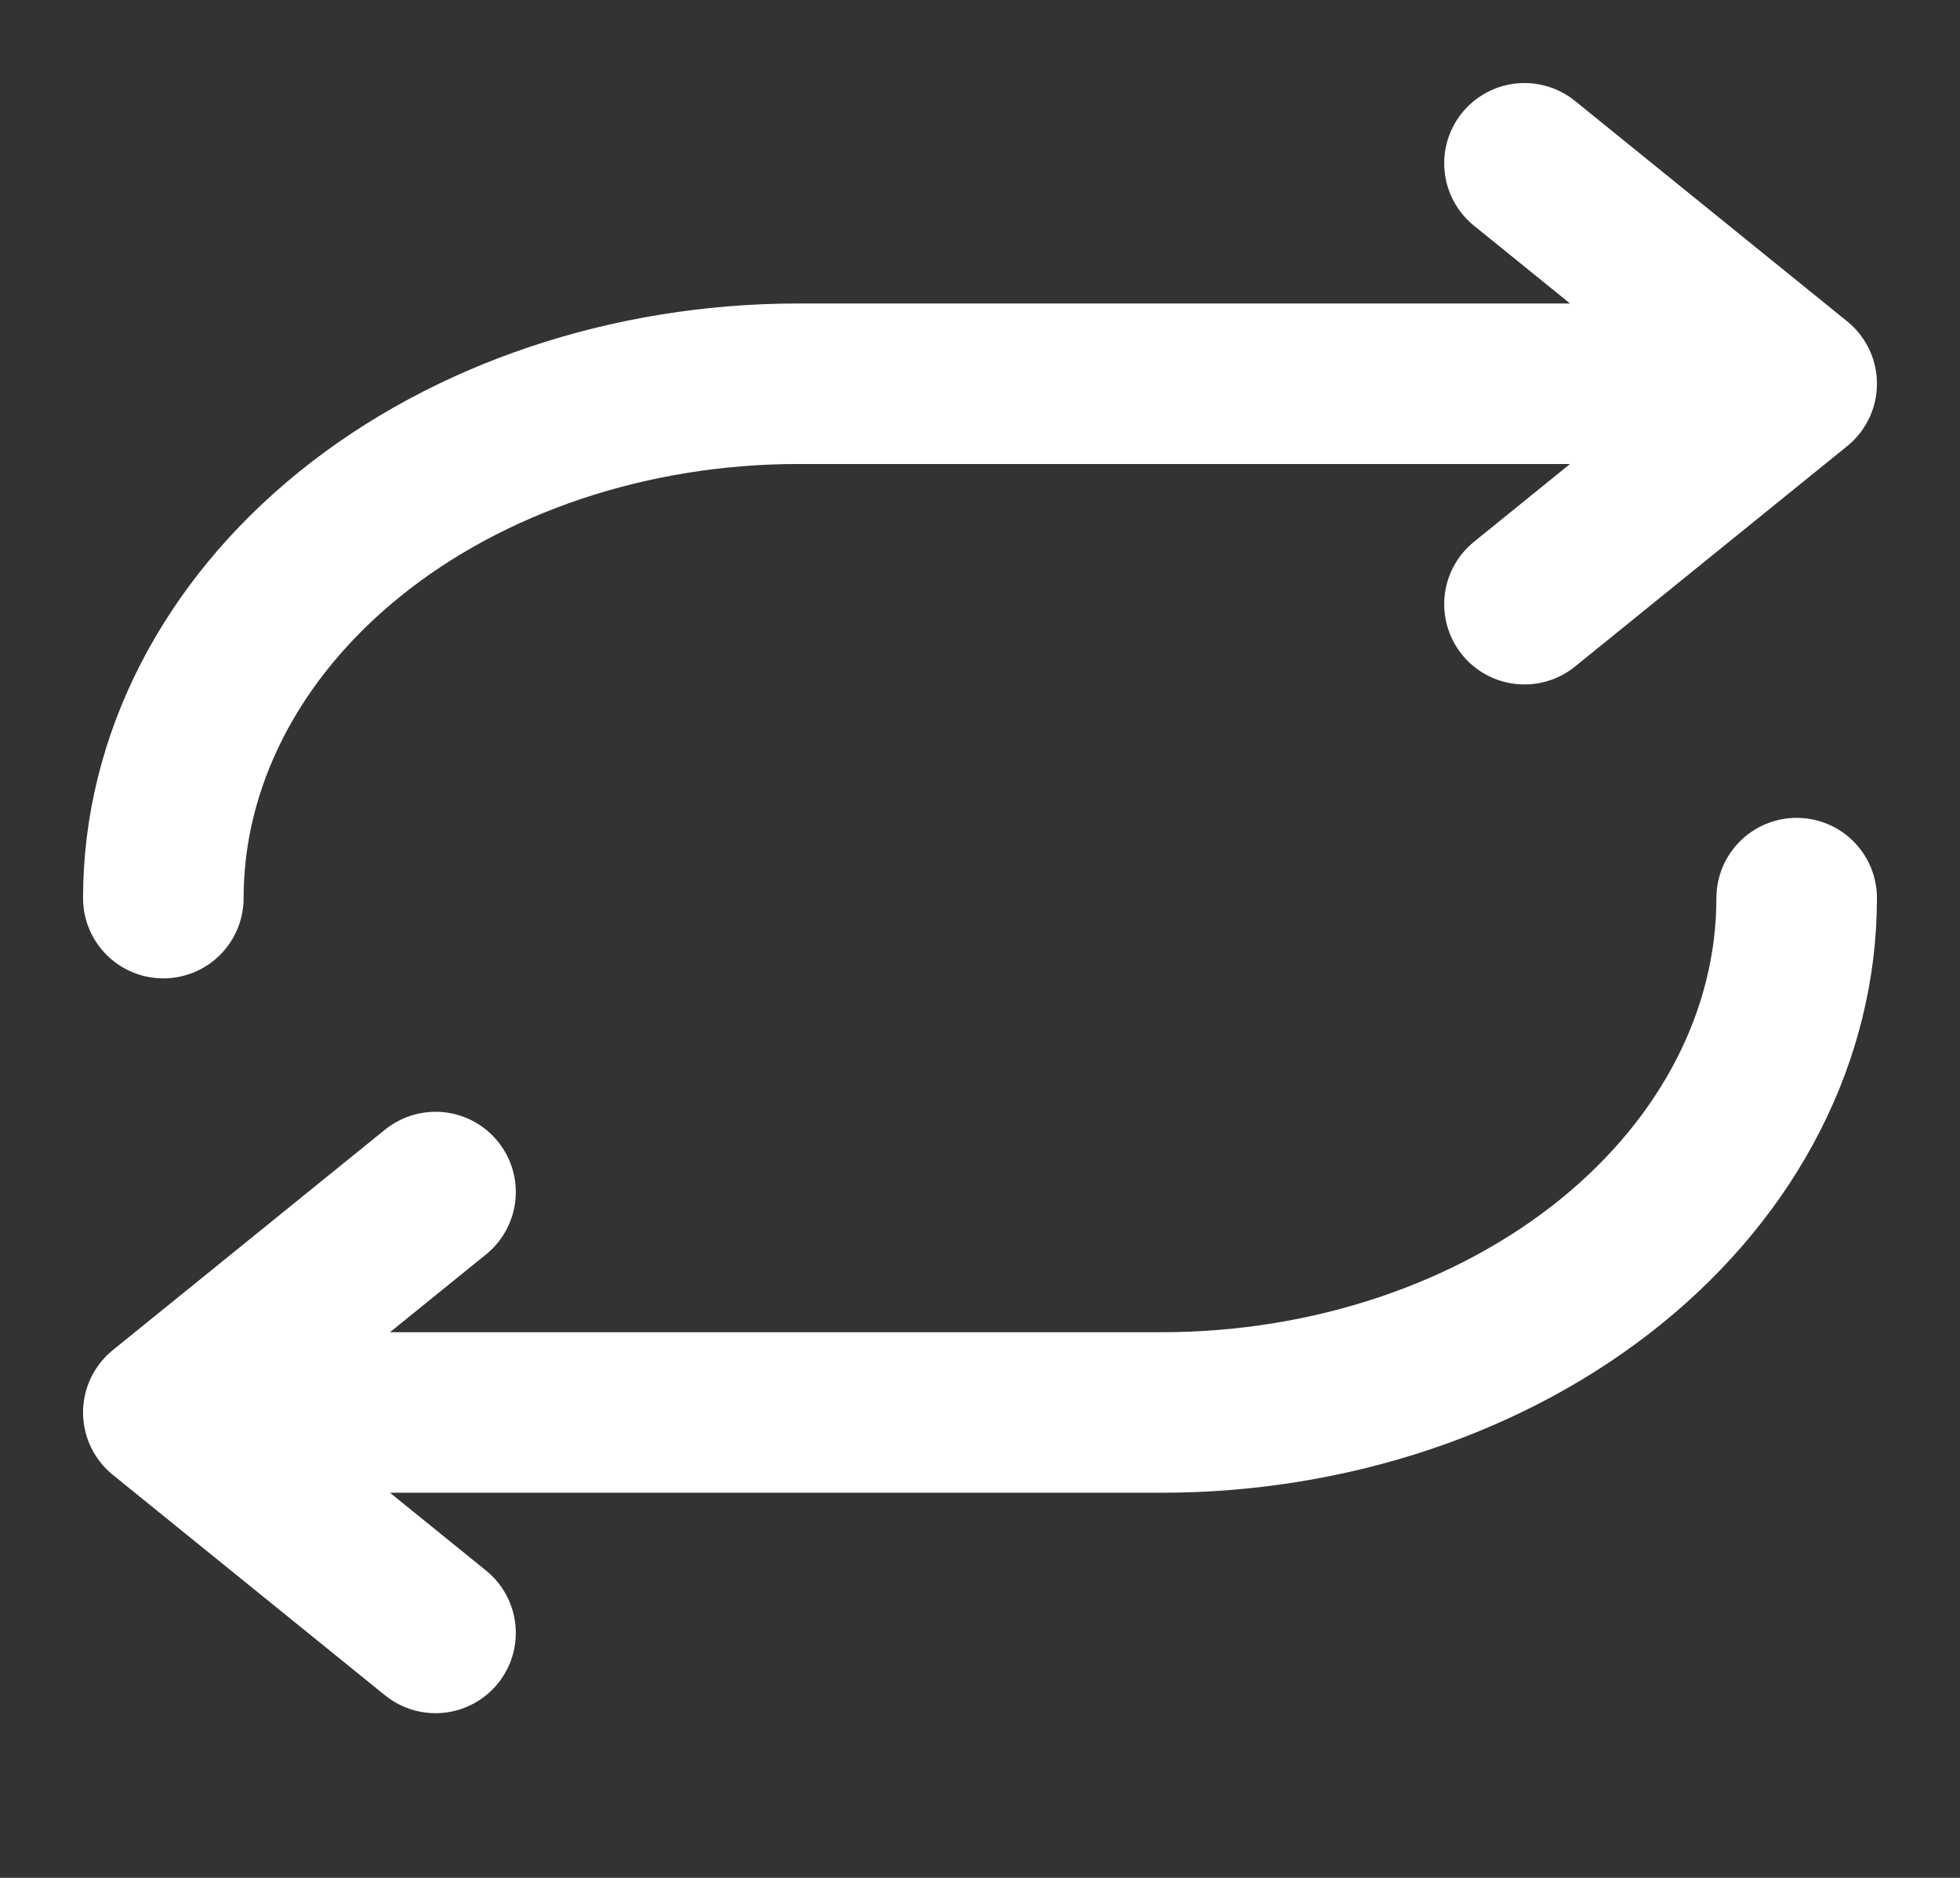 <svg width="24" height="23" viewBox="0 0 24 23" fill="none" xmlns="http://www.w3.org/2000/svg">
<rect x="0" y="0" width="24" height="23" fill="#333333" stroke="none"/>
<path d="M18.667 2L22 4.7M22 4.7L18.667 7.4M22 4.7H9.778C7.715 4.7 5.737 5.364 4.278 6.545C2.819 7.727 2 9.329 2 11M5.333 20L2 17.3M2 17.3L5.333 14.6M2 17.3H14.222C16.285 17.3 18.263 16.636 19.722 15.455C21.181 14.273 22 12.671 22 11" stroke="white" stroke-width="1.966" stroke-linecap="round" stroke-linejoin="round"/>
</svg>
